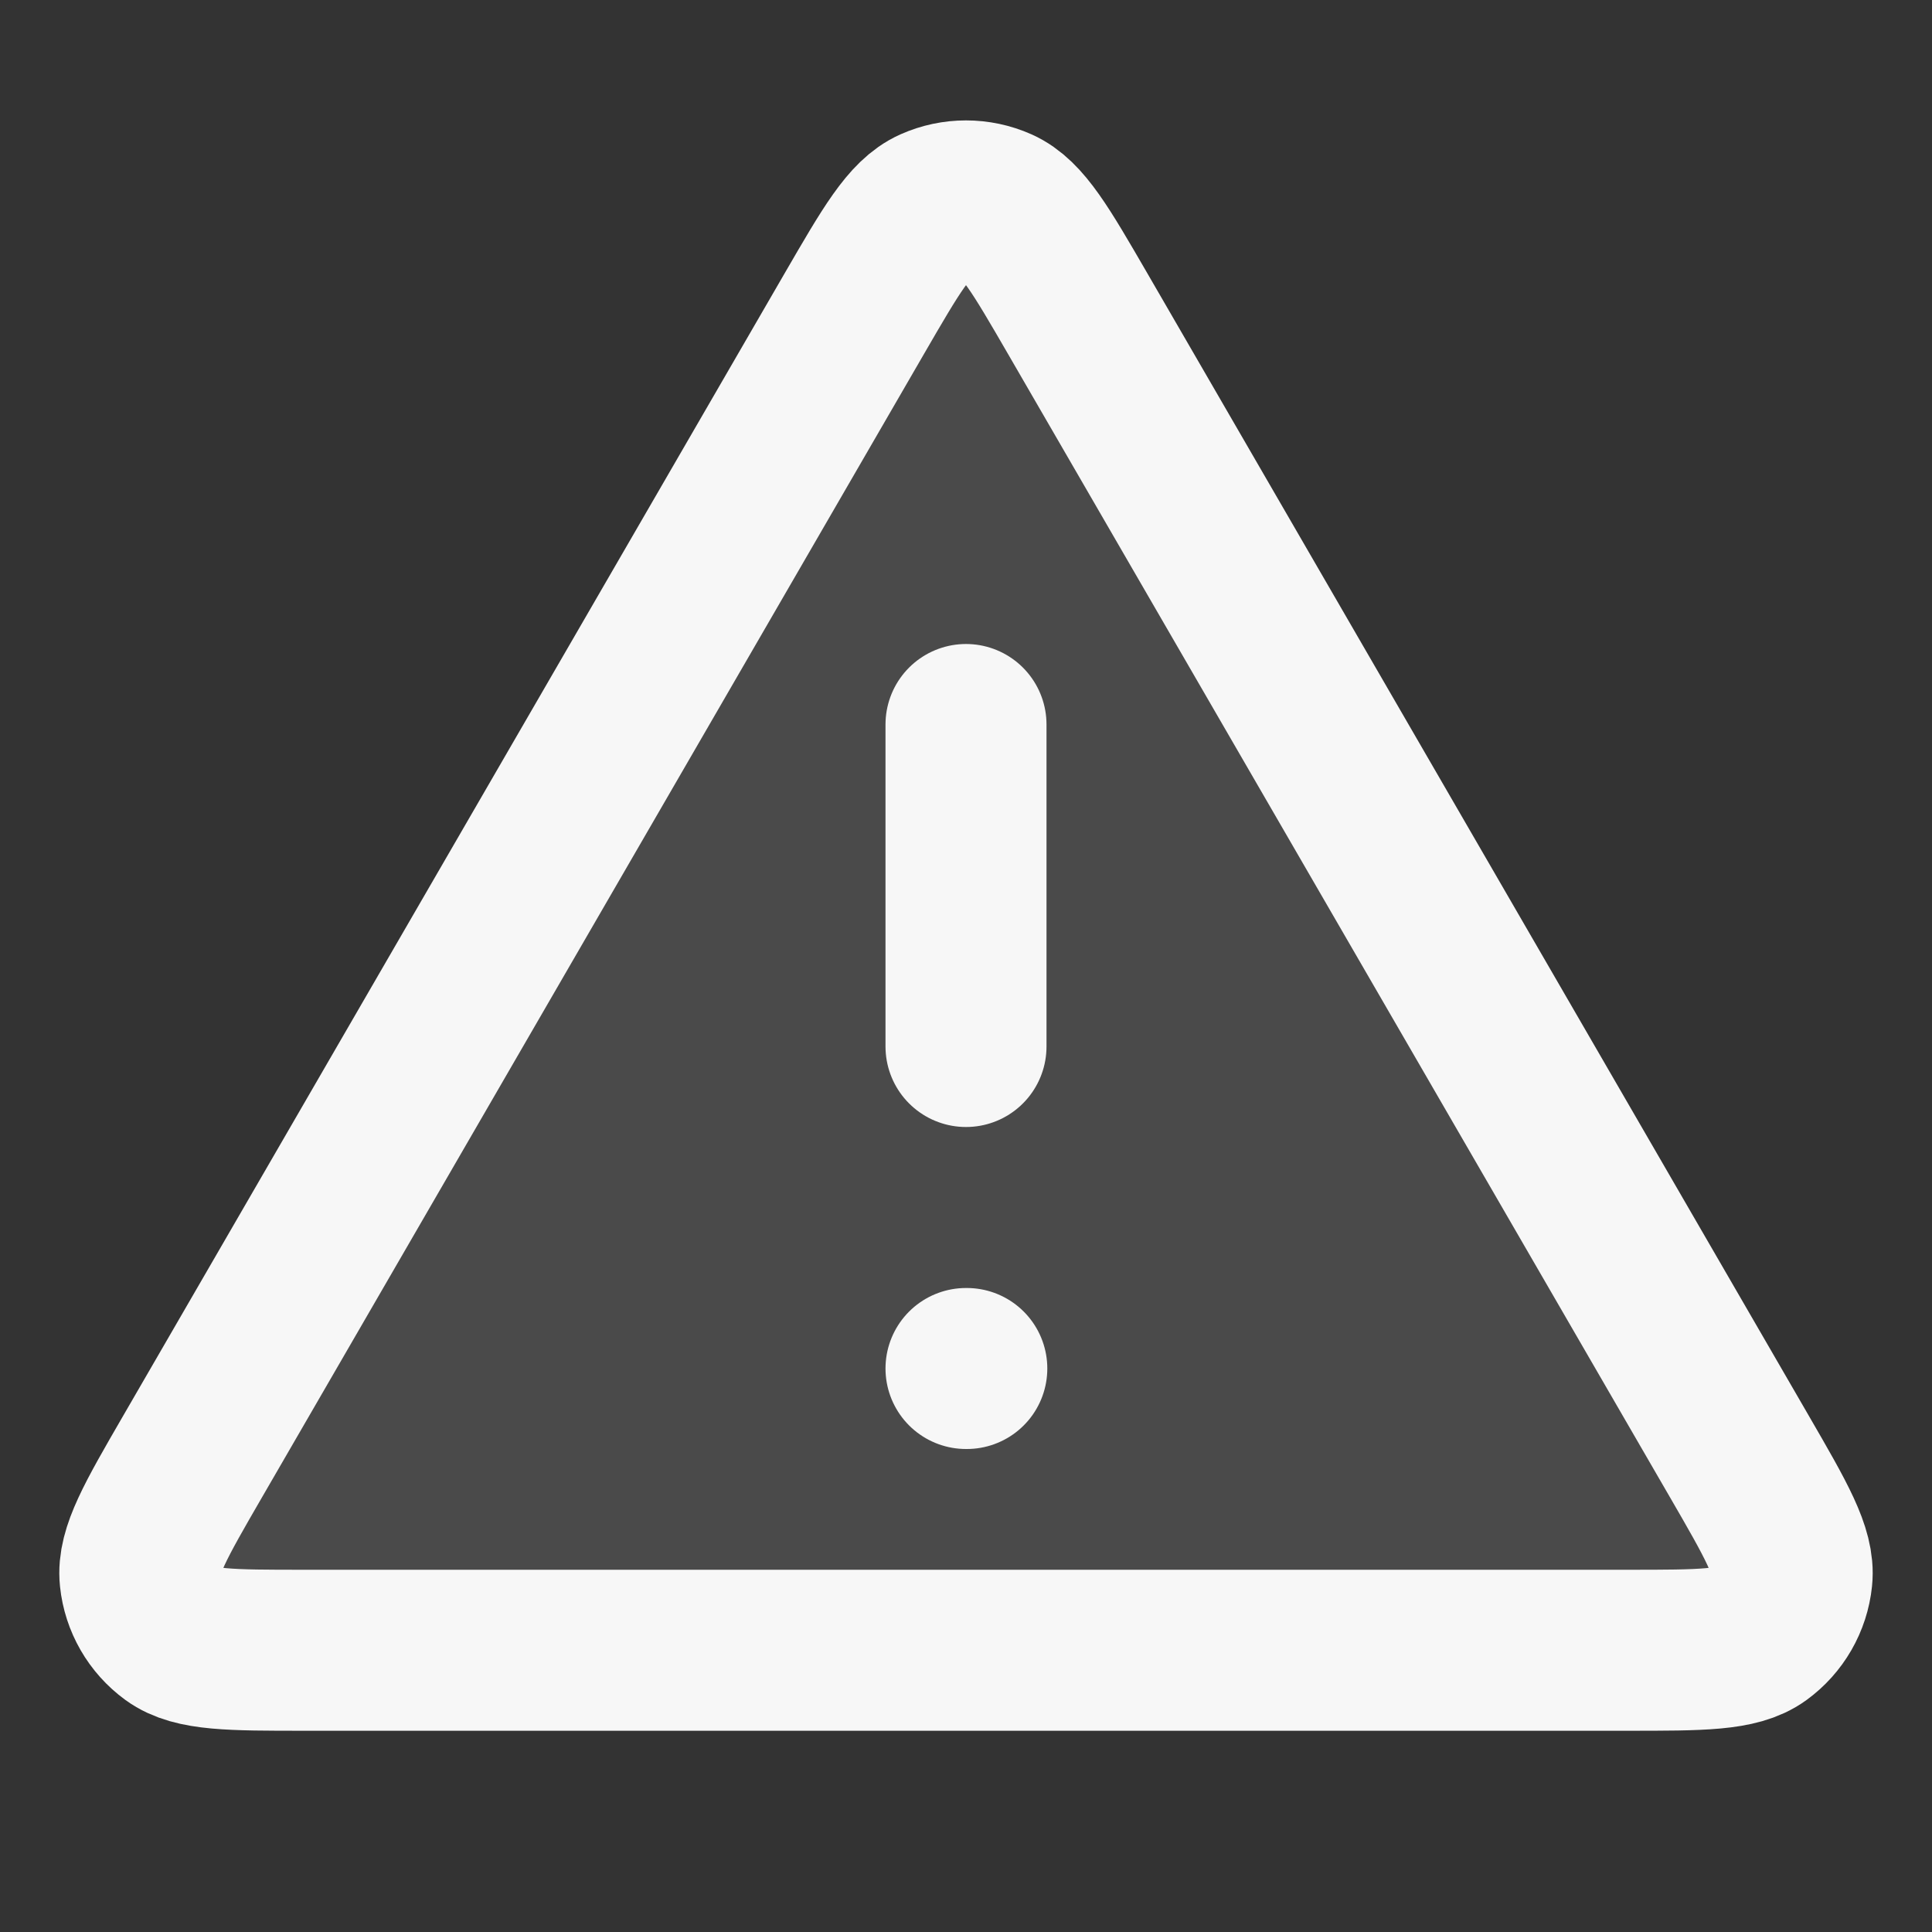 <svg width="24" height="24" xmlns="http://www.w3.org/2000/svg" viewBox="0 0 24 24"><rect x="0" y="0" width="24" height="24" fill="#333333" stroke="none"/><title>alert triangle</title><g fill="none" class="nc-icon-wrapper"><path opacity=".12" d="M2.39 18.098L10.615 3.892C11.07 3.107 11.297 2.714 11.594 2.582C11.852 2.467 12.148 2.467 12.406 2.582C12.703 2.714 12.93 3.107 13.385 3.892L21.61 18.098C22.066 18.886 22.294 19.28 22.26 19.604C22.231 19.886 22.083 20.142 21.854 20.309C21.591 20.5 21.135 20.5 20.225 20.5H3.775C2.865 20.5 2.409 20.5 2.146 20.309C1.917 20.142 1.769 19.886 1.74 19.604C1.706 19.28 1.934 18.886 2.39 18.098Z" fill="#F7F7F7"></path><path d="M12 9V13M12 17H12.01M10.615 3.892L2.39 18.098C1.934 18.886 1.706 19.28 1.74 19.604C1.769 19.886 1.917 20.142 2.146 20.309C2.409 20.5 2.865 20.5 3.775 20.5H20.225C21.135 20.5 21.591 20.5 21.854 20.309C22.083 20.142 22.231 19.886 22.26 19.604C22.294 19.28 22.066 18.886 21.61 18.098L13.385 3.892C12.93 3.107 12.703 2.714 12.406 2.582C12.148 2.467 11.852 2.467 11.594 2.582C11.297 2.714 11.07 3.107 10.615 3.892Z" stroke="#F7F7F7" stroke-width="2" stroke-linecap="round" stroke-linejoin="round"></path></g></svg>